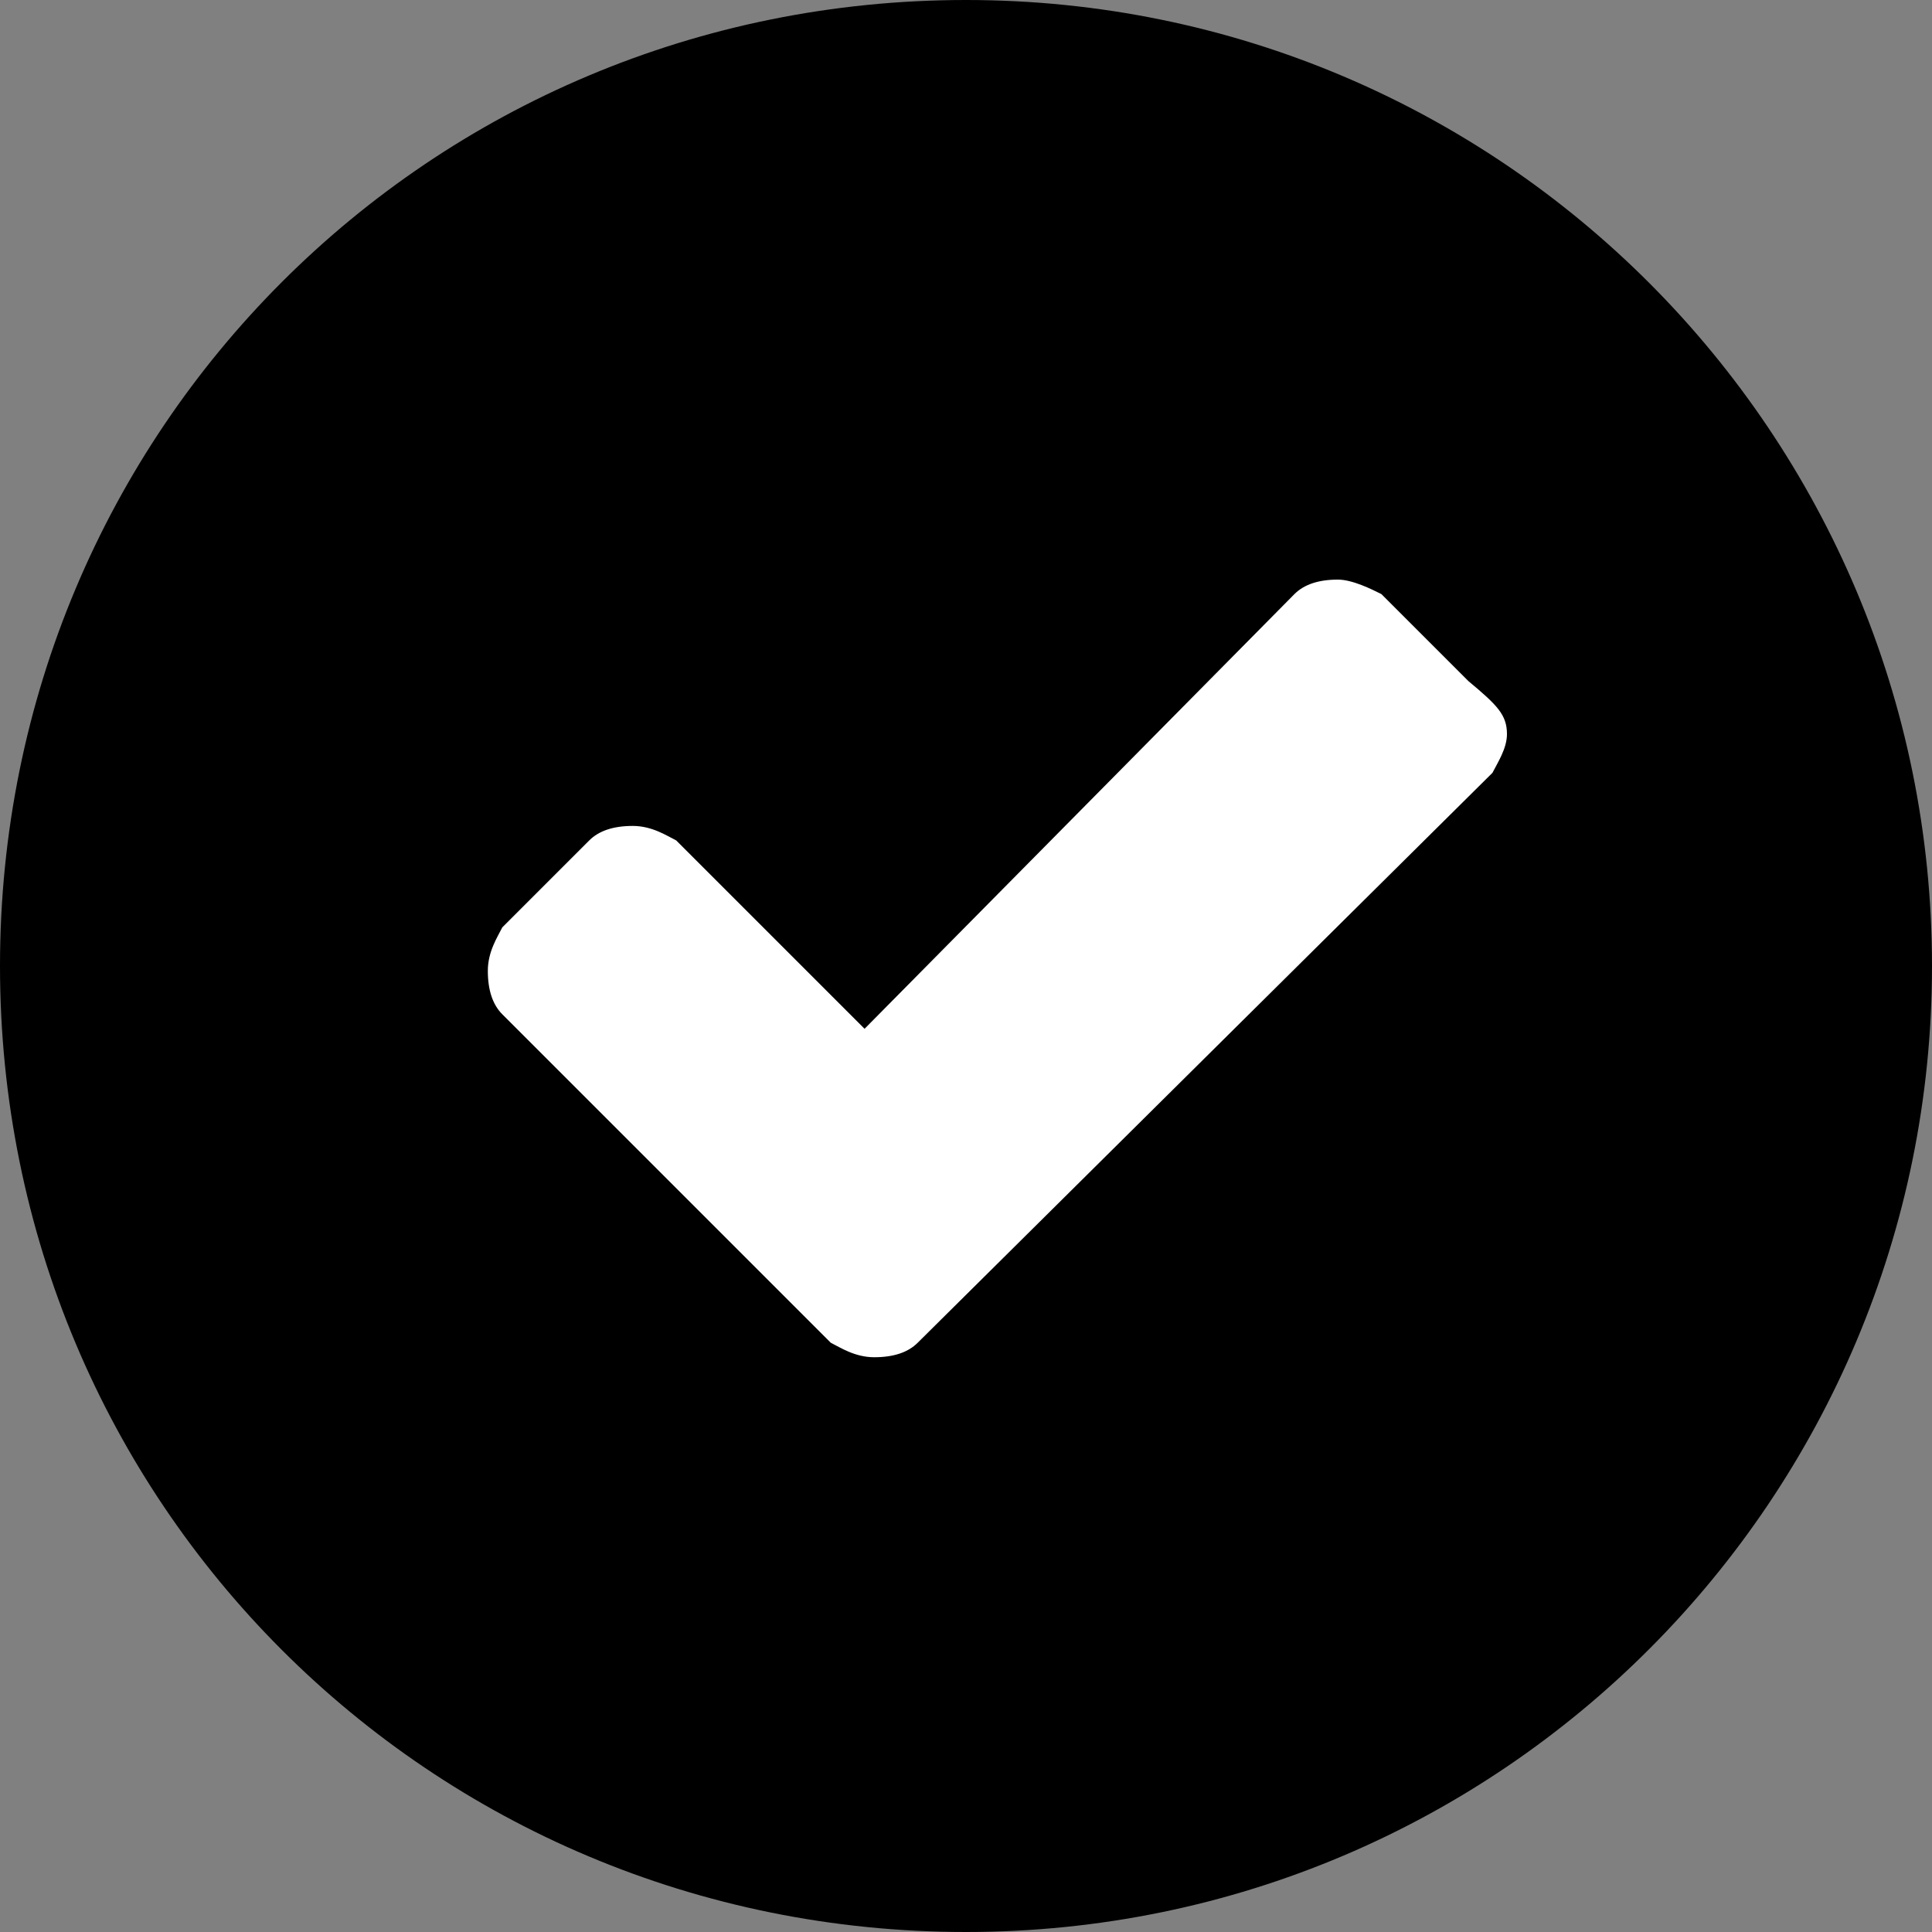<svg version="1.1" viewBox="0 0 40 40" xmlns="http://www.w3.org/2000/svg" fill="currentColor">
	<rect x="0" y="0" width="40" height="40" fill="#808080" stroke="none"/>
	<style type="text/css">
		.st0{fill:#FFFFFF;}
	</style>
	<path d="M20,0c11.1,0,20,9,20,20s-8.9,20-20,20S0,31.1,0,20S8.9,0,20,0z"/>
	<path class="st0" d="M31.2,15.2c0,0.3-0.2,0.6-0.3,0.8L19,27.8c-0.2,0.2-0.5,0.3-0.9,0.3c-0.4,0-0.7-0.2-0.9-0.3l-6.8-6.8 c-0.2-0.2-0.3-0.5-0.3-0.9s0.2-0.7,0.3-0.9l1.8-1.8c0.2-0.2,0.5-0.3,0.9-0.3c0.4,0,0.7,0.2,0.9,0.3l3.9,3.9l8.9-9 c0.2-0.2,0.5-0.3,0.9-0.3c0.3,0,0.7,0.2,0.9,0.3l1.8,1.8C31,14.6,31.2,14.8,31.2,15.2 Z"/>
</svg>
